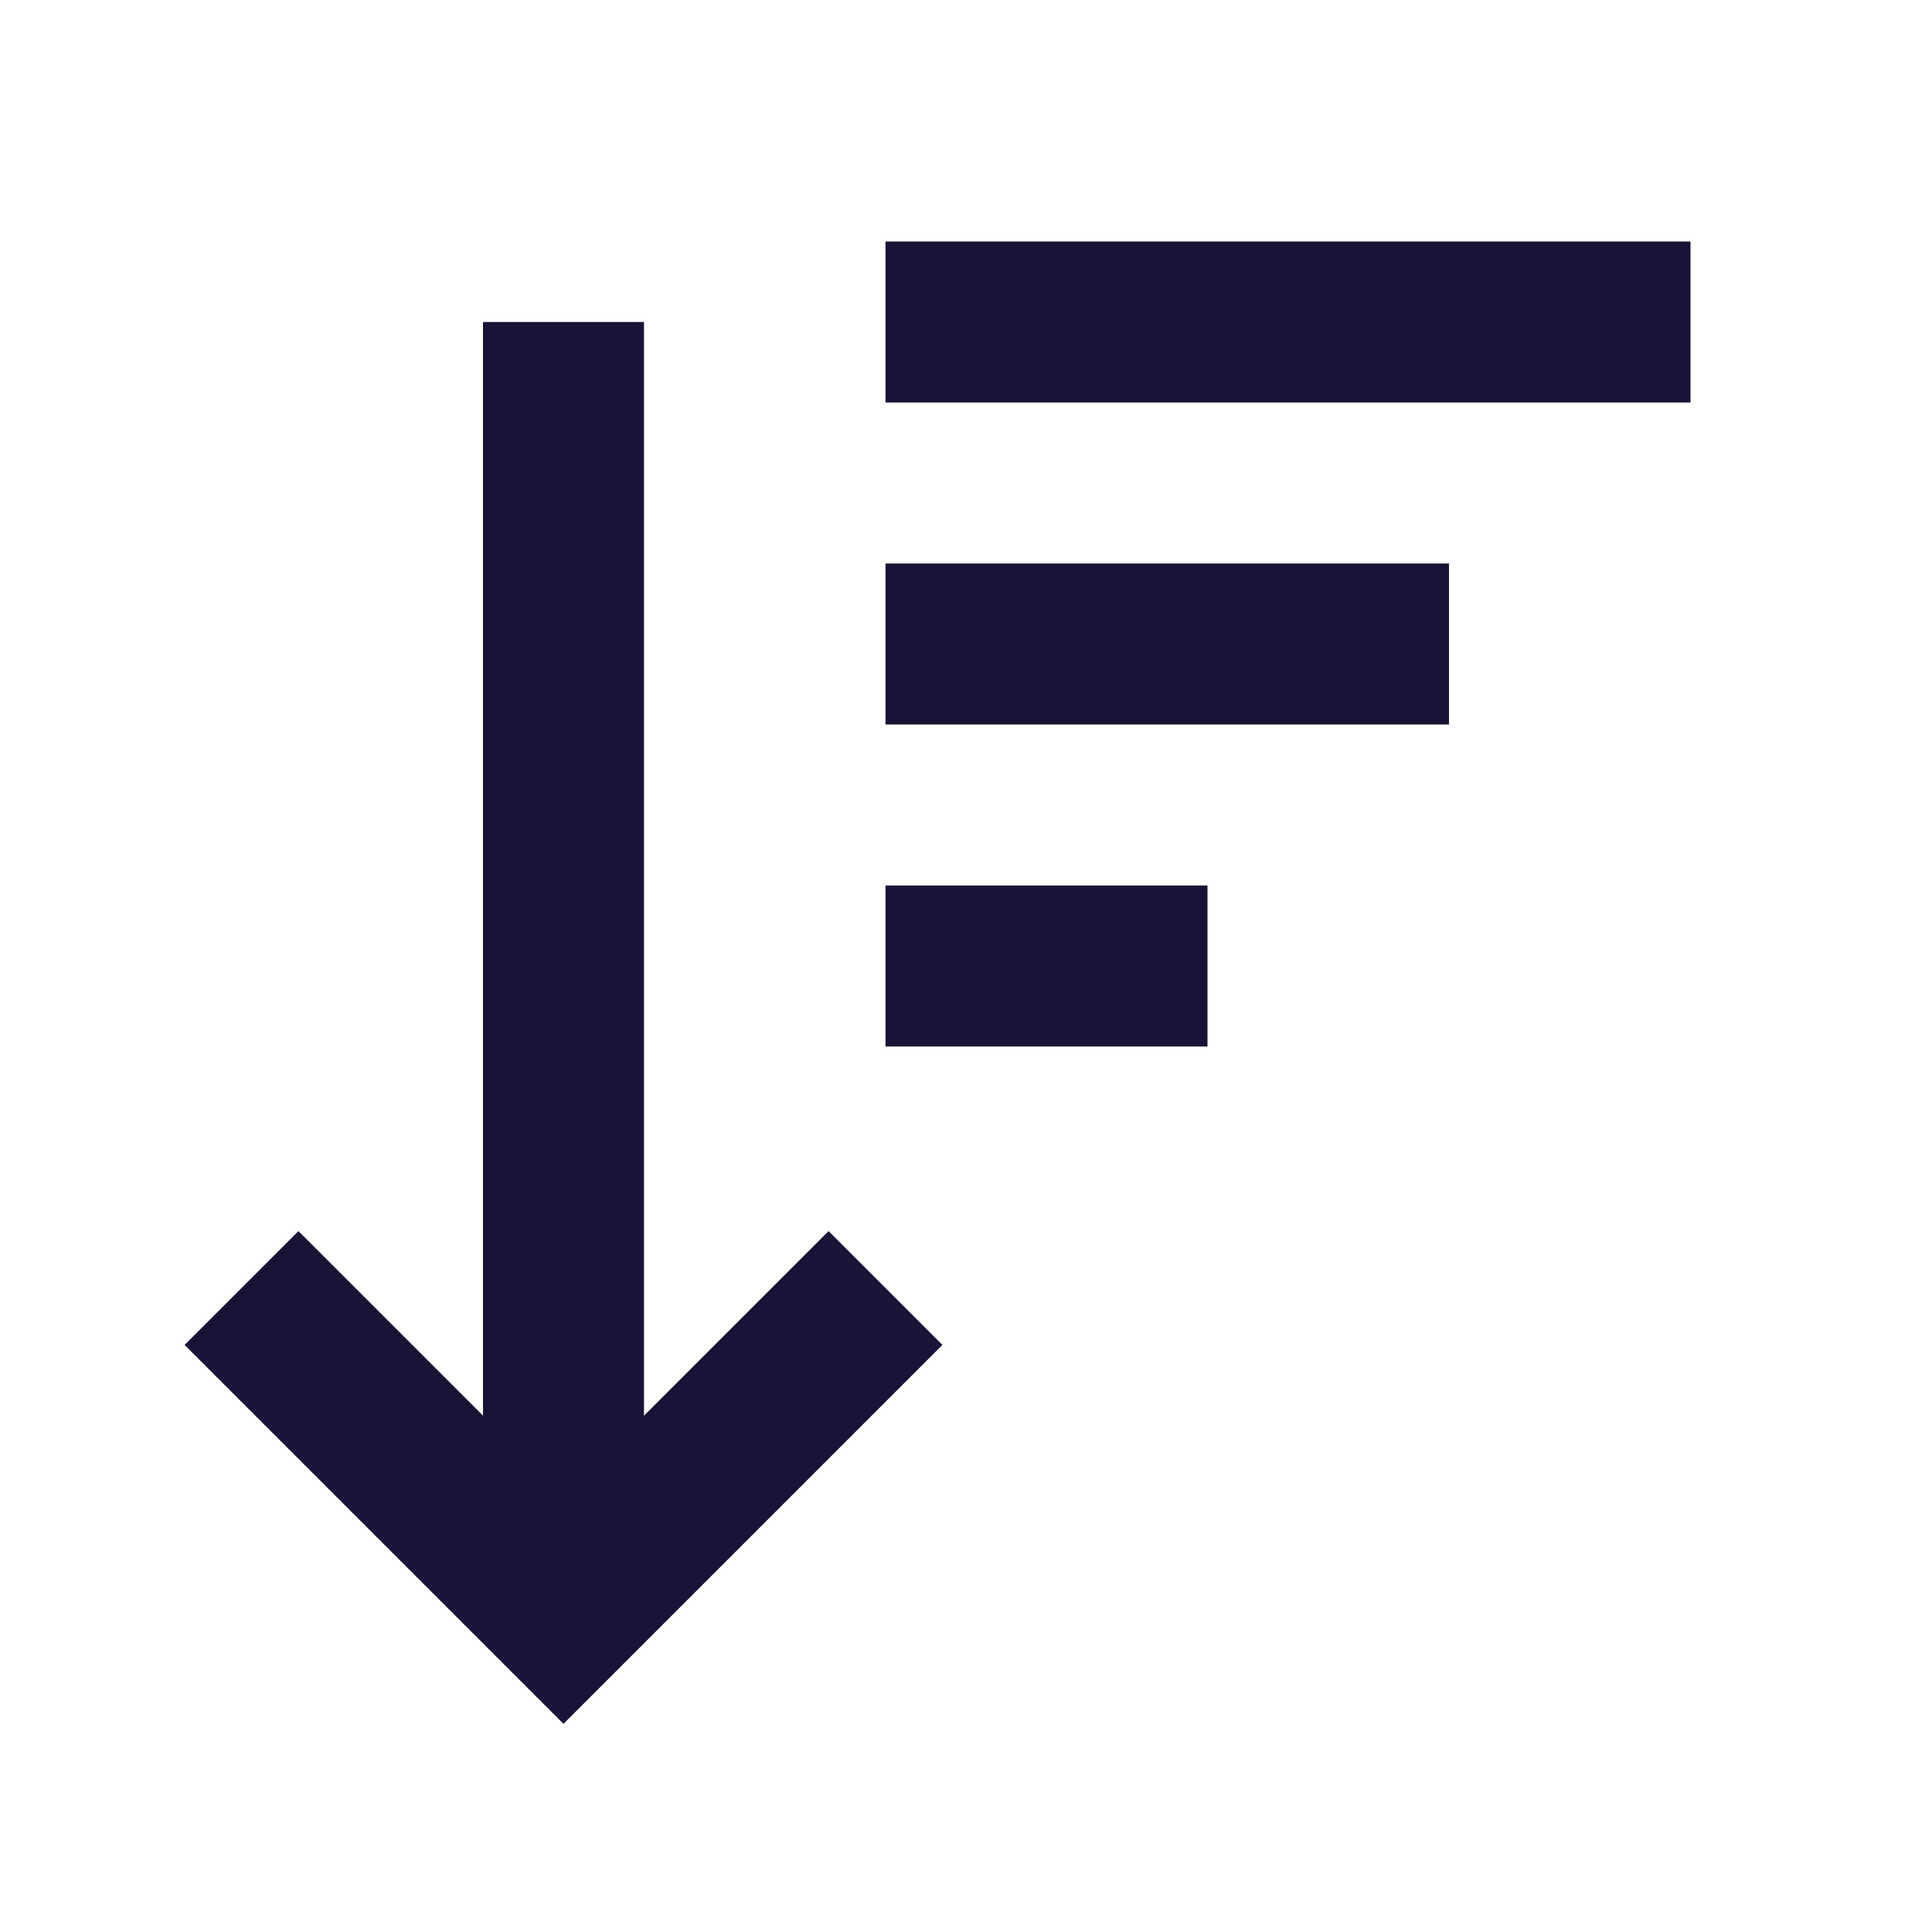 <svg xmlns="http://www.w3.org/2000/svg" width="24" height="24" viewBox="0 0 24 24" fill="none" stroke="#1B1336" stroke-width="2" class="lucide lucide-arrow-down-wide-narrow"><path d="m3 16 4 4 4-4"/><path d="M7 20V4"/><path d="M11 4h10"/><path d="M11 8h7"/><path d="M11 12h4"/></svg>